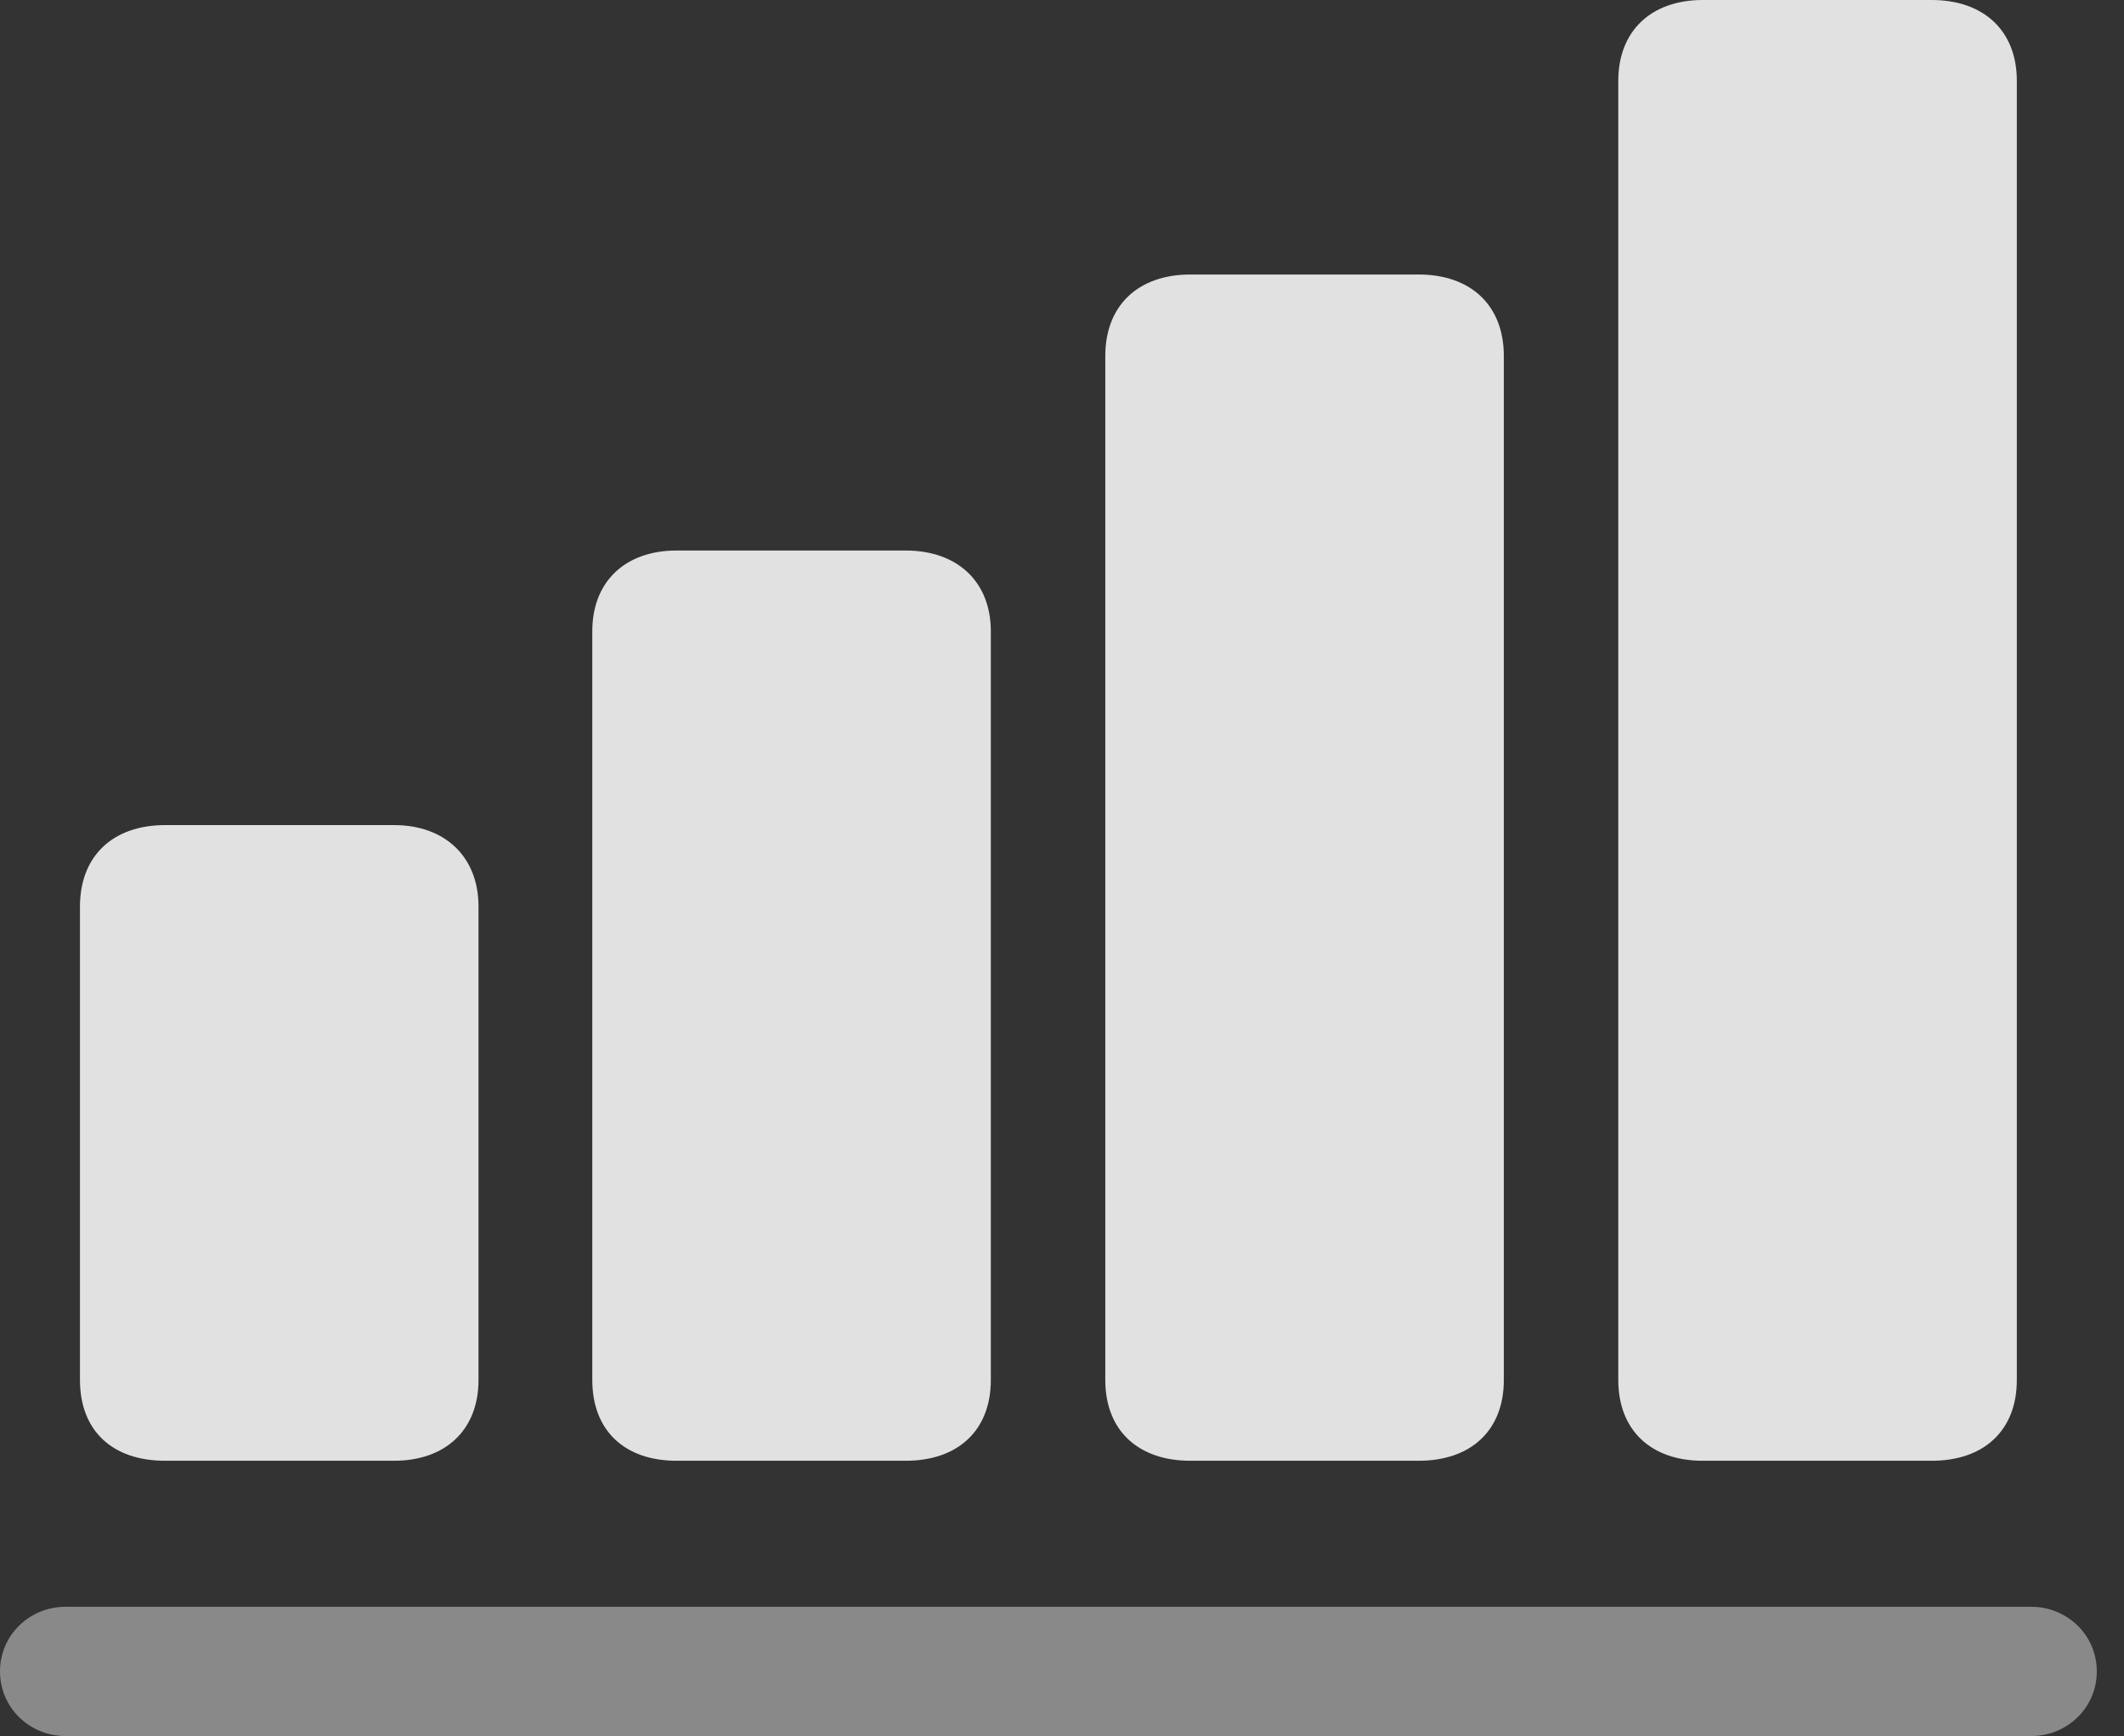 <?xml version="1.0" encoding="UTF-8"?>
<!--Generator: Apple Native CoreSVG 341-->
<!DOCTYPE svg
PUBLIC "-//W3C//DTD SVG 1.1//EN"
       "http://www.w3.org/Graphics/SVG/1.1/DTD/svg11.dtd">
<svg version="1.1" xmlns="http://www.w3.org/2000/svg" xmlns:xlink="http://www.w3.org/1999/xlink" viewBox="0 0 28.262 23.096">
 <rect x="0" y="0" width="28.262" height="23.096" fill="#333333" stroke="none"/>
 <g>
  <rect height="23.096" opacity="0" width="28.262" x="0" y="0"/>
  <path d="M0.869 23.096L27.031 23.096C27.5 23.096 27.9 22.725 27.9 22.236C27.9 21.748 27.5 21.377 27.031 21.377L0.869 21.377C0.4 21.377 0 21.748 0 22.236C0 22.725 0.4 23.096 0.869 23.096Z" fill="white" fill-opacity="0.425"/>
  <path d="M21.533 18.359C21.533 19.033 21.973 19.434 22.656 19.434L25.703 19.434C26.396 19.434 26.836 19.033 26.836 18.359L26.836 1.074C26.836 0.41 26.396 0 25.703 0L22.656 0C21.973 0 21.533 0.41 21.533 1.074Z" fill="white" fill-opacity="0.85"/>
  <path d="M14.707 18.359C14.707 19.033 15.146 19.434 15.84 19.434L18.877 19.434C19.57 19.434 20.01 19.033 20.01 18.359L20.01 4.736C20.01 4.062 19.57 3.652 18.877 3.652L15.84 3.652C15.146 3.652 14.707 4.062 14.707 4.736Z" fill="white" fill-opacity="0.85"/>
  <path d="M7.881 18.359C7.881 19.033 8.311 19.434 9.004 19.434L12.051 19.434C12.744 19.434 13.184 19.033 13.184 18.359L13.184 8.398C13.184 7.744 12.744 7.324 12.051 7.324L9.004 7.324C8.311 7.324 7.881 7.744 7.881 8.398Z" fill="white" fill-opacity="0.85"/>
  <path d="M1.064 18.359C1.064 19.033 1.494 19.434 2.197 19.434L5.244 19.434C5.918 19.434 6.367 19.033 6.367 18.359L6.367 12.06C6.367 11.396 5.918 10.977 5.244 10.977L2.197 10.977C1.494 10.977 1.064 11.396 1.064 12.06Z" fill="white" fill-opacity="0.85"/>
 </g>
</svg>
